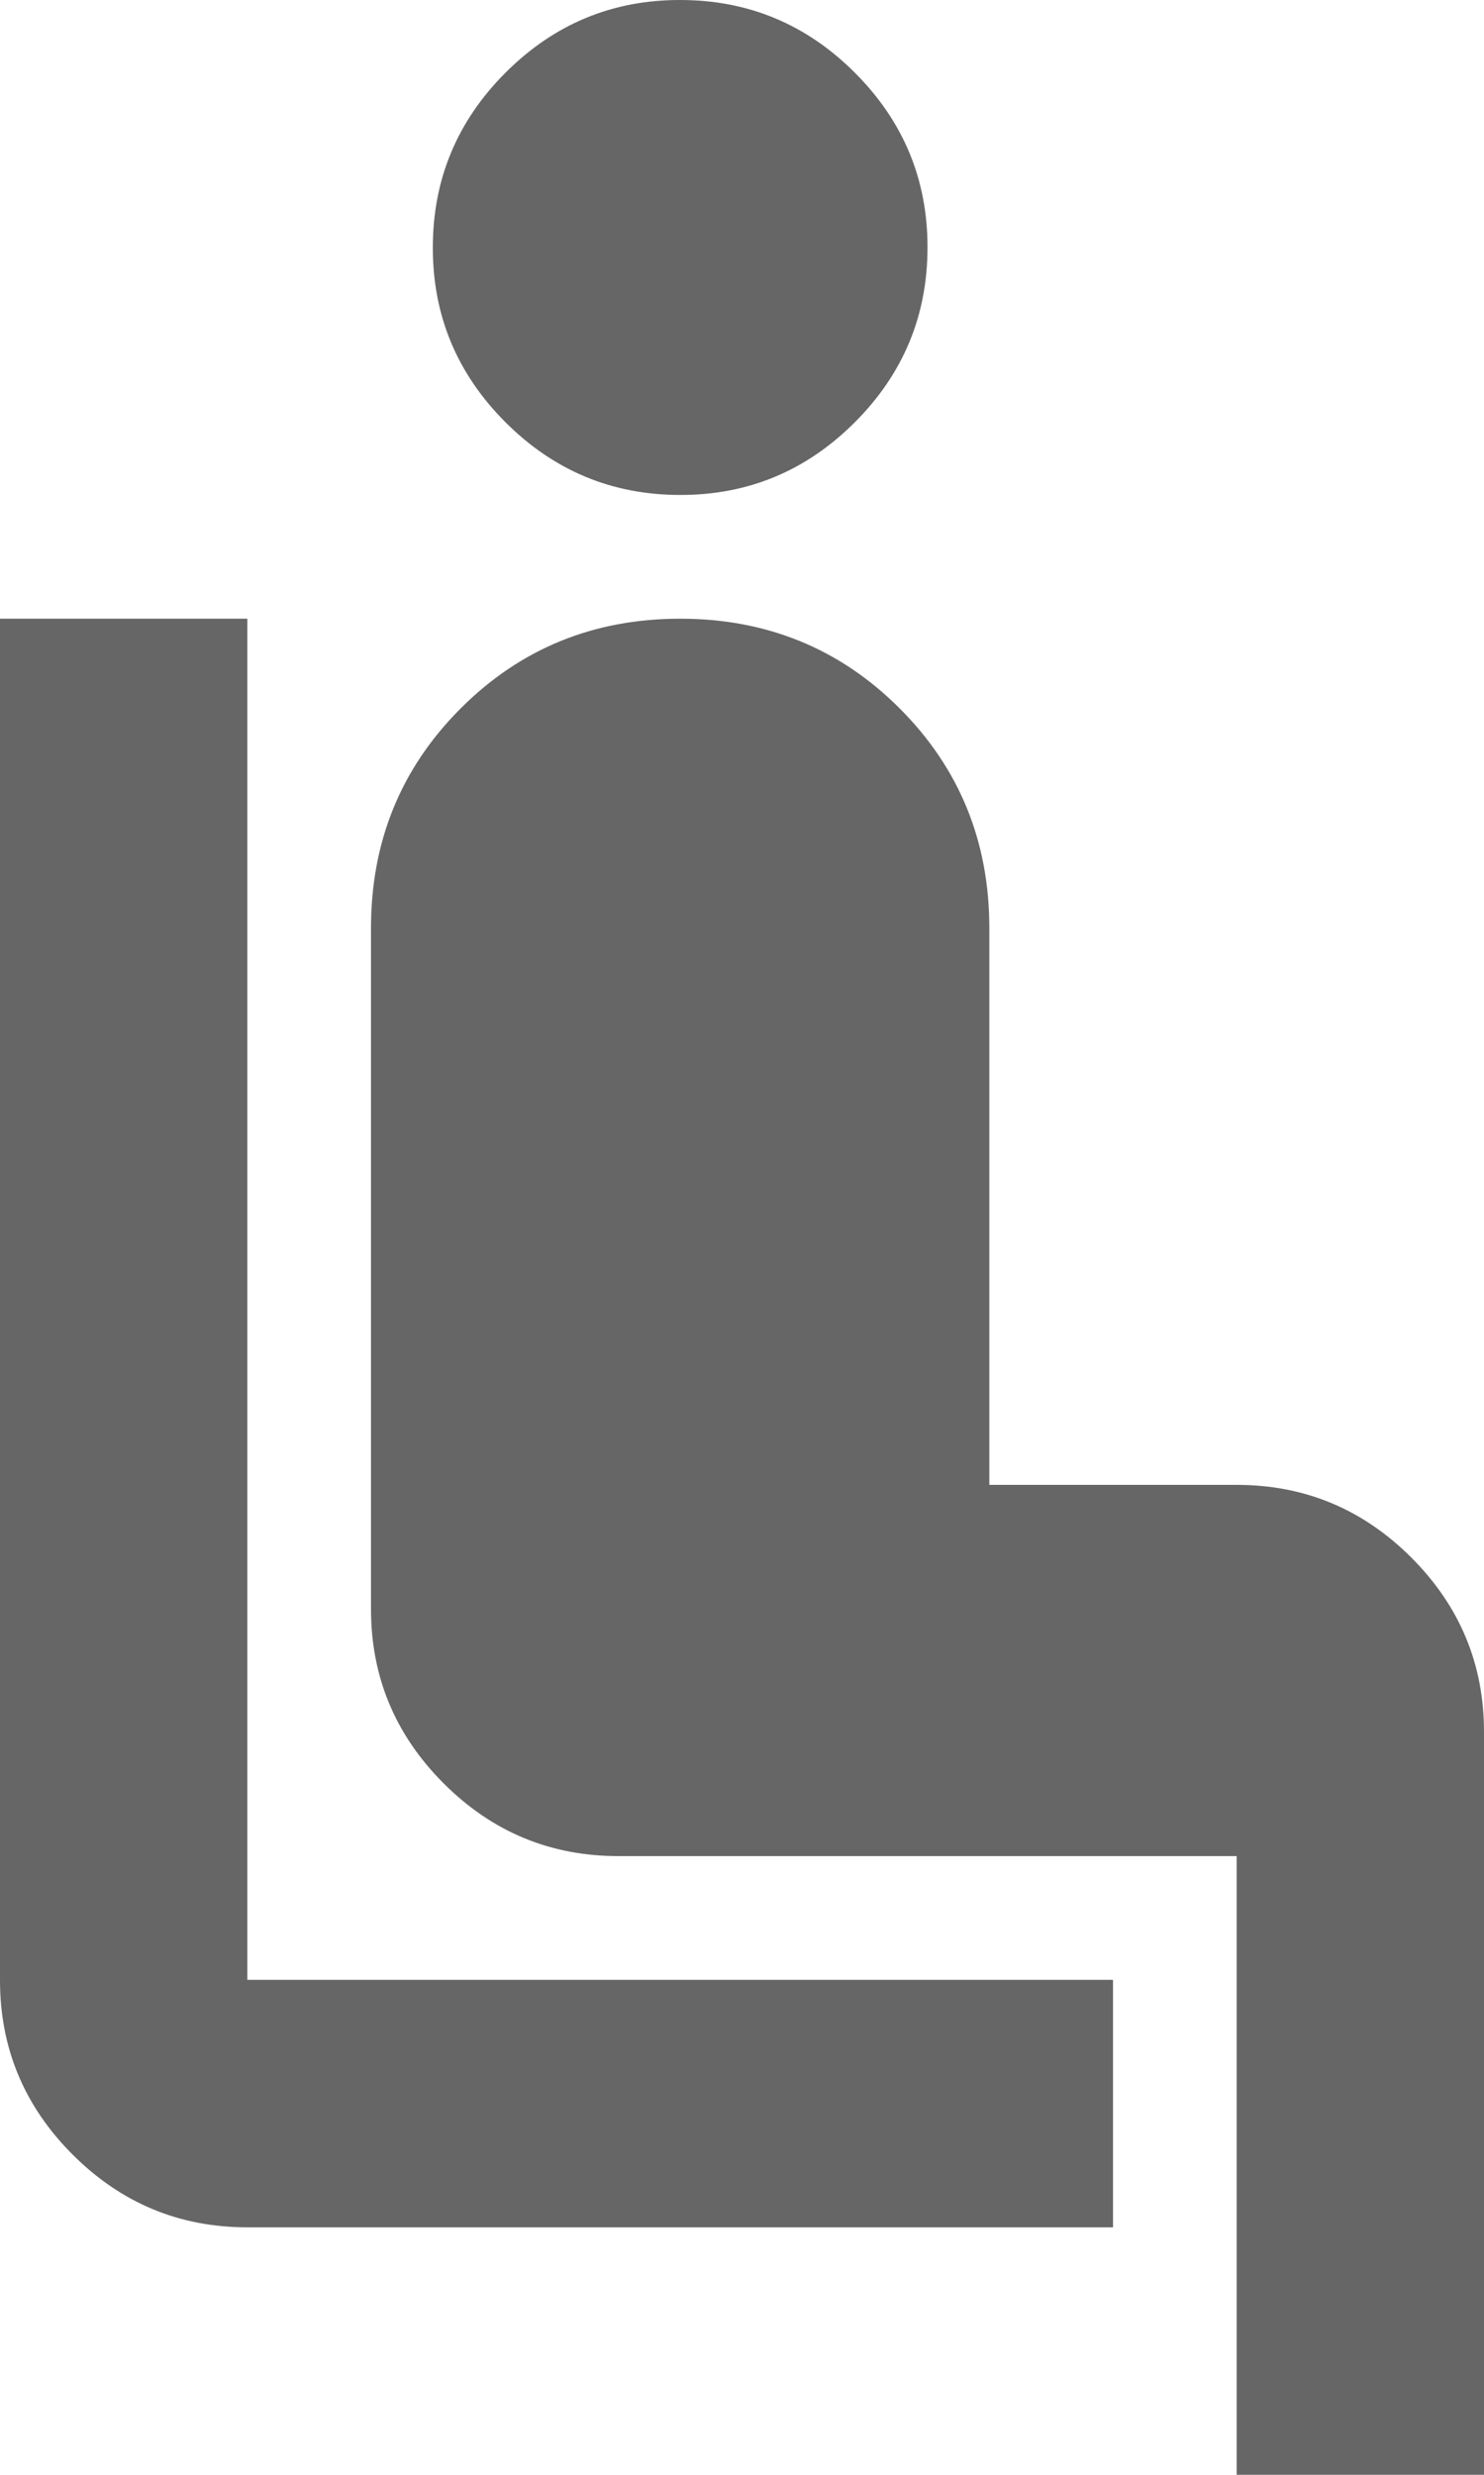 <svg width="12" height="20" viewBox="0 0 12 20" fill="none" xmlns="http://www.w3.org/2000/svg">
<path d="M9 18H2C1.45 18 0.979 17.804 0.587 17.412C0.195 17.02 -0.001 16.549 1.69779e-06 16V5H2V16H9V18ZM5.5 4C4.95 4 4.479 3.804 4.087 3.412C3.695 3.02 3.499 2.549 3.5 2C3.5 1.45 3.696 0.979 4.088 0.587C4.48 0.195 4.951 -0.001 5.5 1.69779e-06C6.05 1.69779e-06 6.521 0.196 6.913 0.588C7.305 0.98 7.501 1.451 7.5 2C7.5 2.55 7.304 3.021 6.912 3.413C6.52 3.805 6.049 4.001 5.5 4ZM10 20V15H5C4.45 15 3.979 14.804 3.587 14.412C3.195 14.02 2.999 13.549 3 13V7.5C3 6.8 3.242 6.208 3.725 5.725C4.208 5.242 4.8 5 5.5 5C6.2 5 6.792 5.242 7.275 5.725C7.758 6.208 8 6.8 8 7.5V12H10C10.55 12 11.021 12.196 11.413 12.588C11.805 12.98 12.001 13.451 12 14V20H10Z" fill="black" fill-opacity="0.6"/>
</svg>
